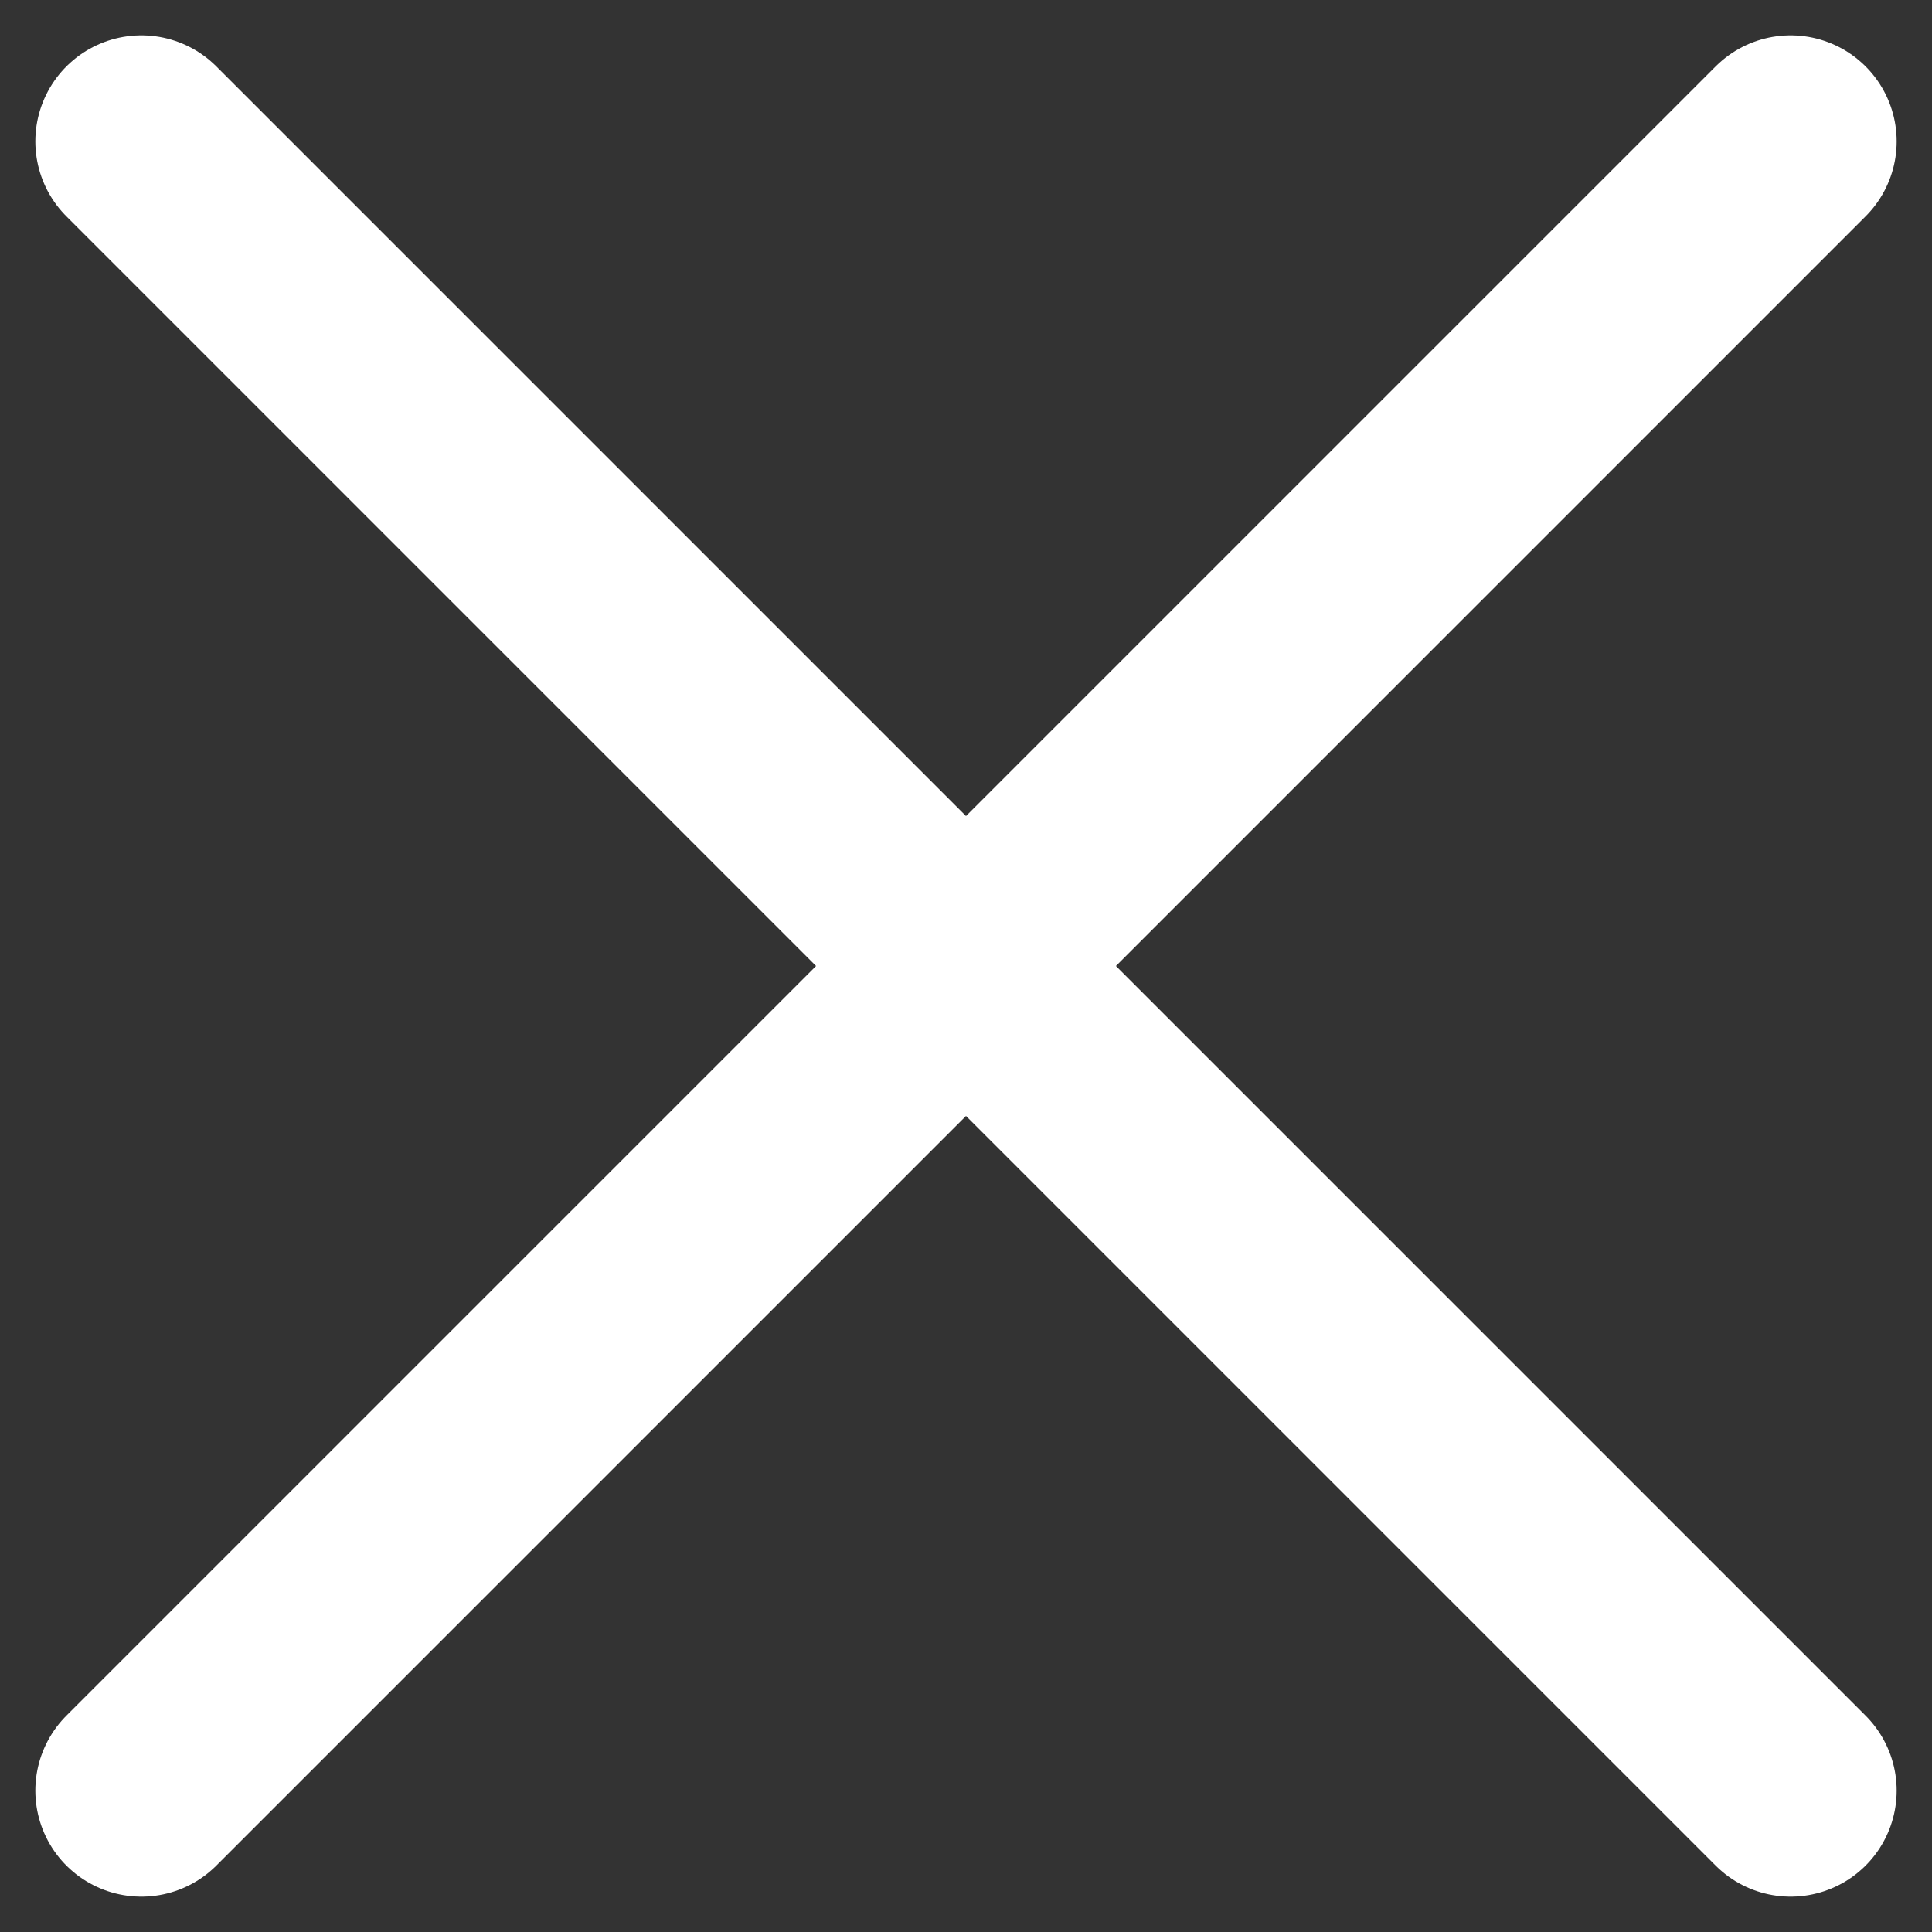 <svg width="41" height="41" viewBox="0 0 41 41" fill="none" xmlns="http://www.w3.org/2000/svg">
<rect x="0" y="0" width="41" height="41" fill="#333333" stroke="none"/>
<path d="M38 3L3 38ZM3 3L38 38Z" fill="white"/>
<path d="M38 3L3 38M3 3L38 38" stroke="white" stroke-width="4.5" stroke-linecap="round" stroke-linejoin="round"/>
</svg>
